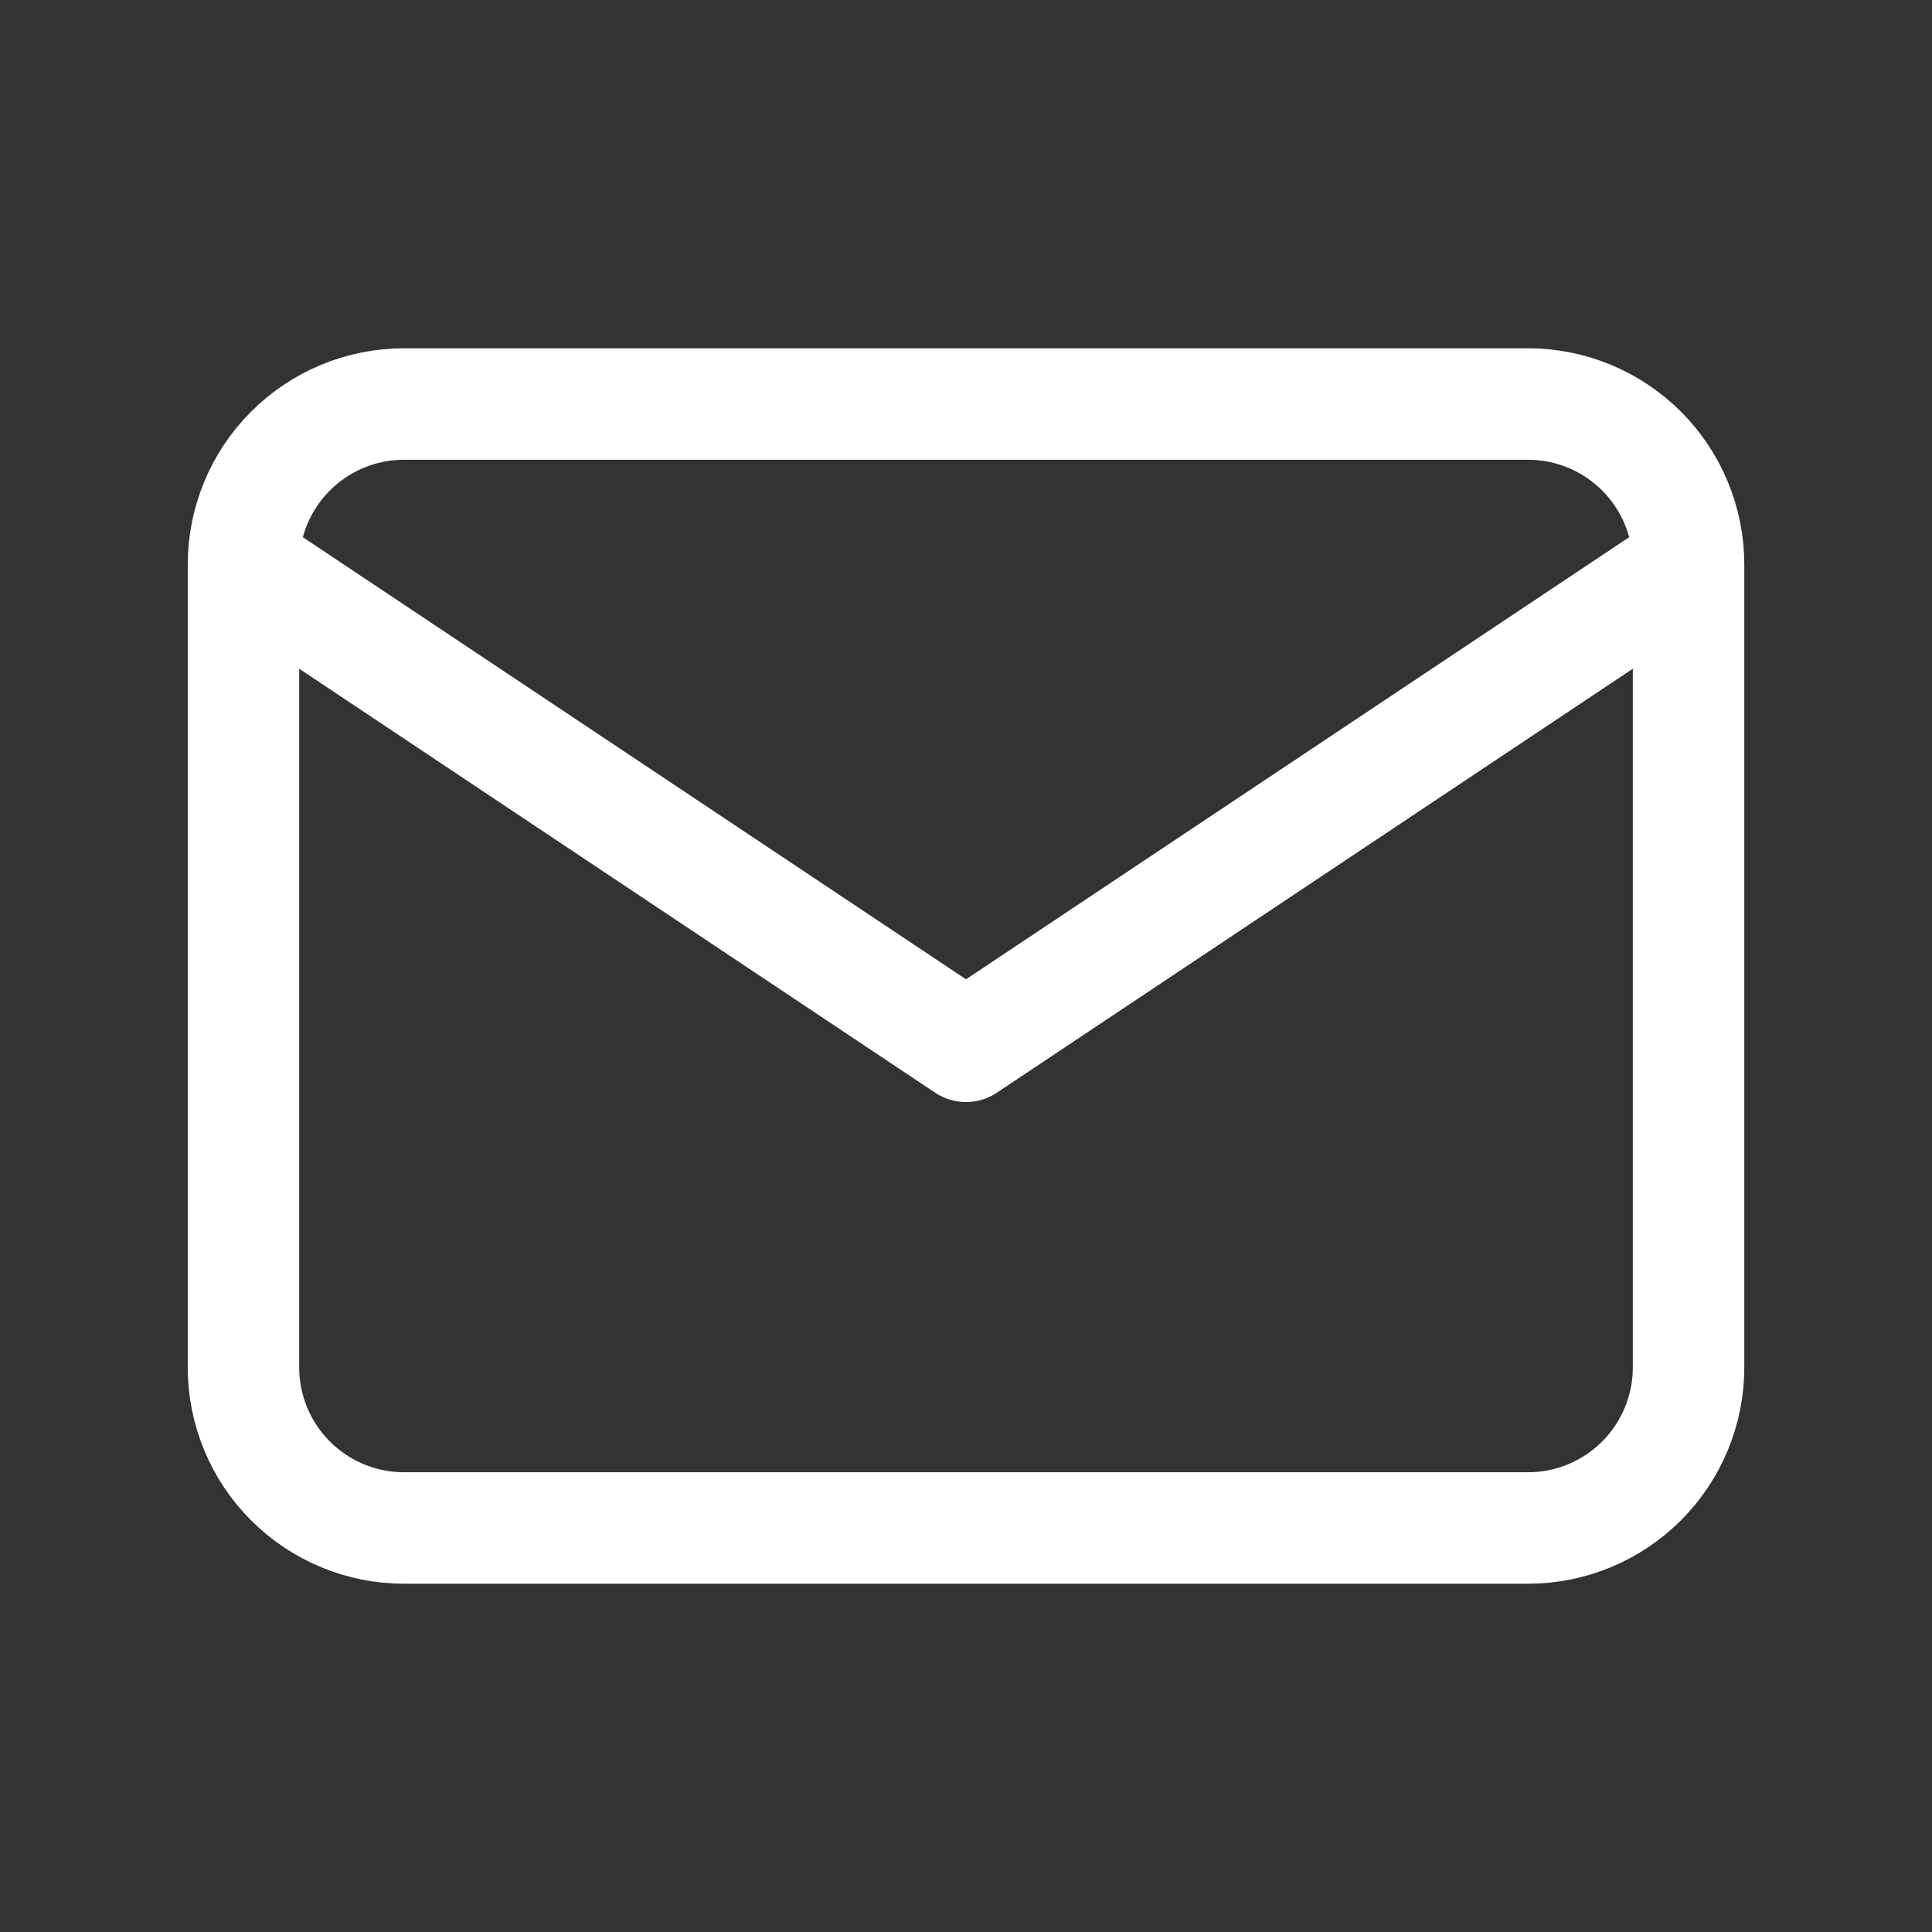 <svg width="52" height="52" viewBox="0 0 52 52" fill="none" xmlns="http://www.w3.org/2000/svg">
<rect x="0" y="0" width="52" height="52" fill="#333333" stroke="none"/>
<path d="M6.553 15.196C6.553 14.05 7.008 12.95 7.819 12.14C8.629 11.33 9.728 10.874 10.874 10.874H41.126C42.272 10.874 43.371 11.33 44.182 12.14C44.992 12.95 45.448 14.05 45.448 15.196M6.553 15.196V36.804C6.553 37.95 7.008 39.05 7.819 39.86C8.629 40.671 9.728 41.126 10.874 41.126H41.126C42.272 41.126 43.371 40.671 44.182 39.86C44.992 39.05 45.448 37.95 45.448 36.804V15.196M6.553 15.196L26 28.161L45.448 15.196" stroke="white" stroke-width="3" stroke-linecap="round" stroke-linejoin="round"/>
</svg>
